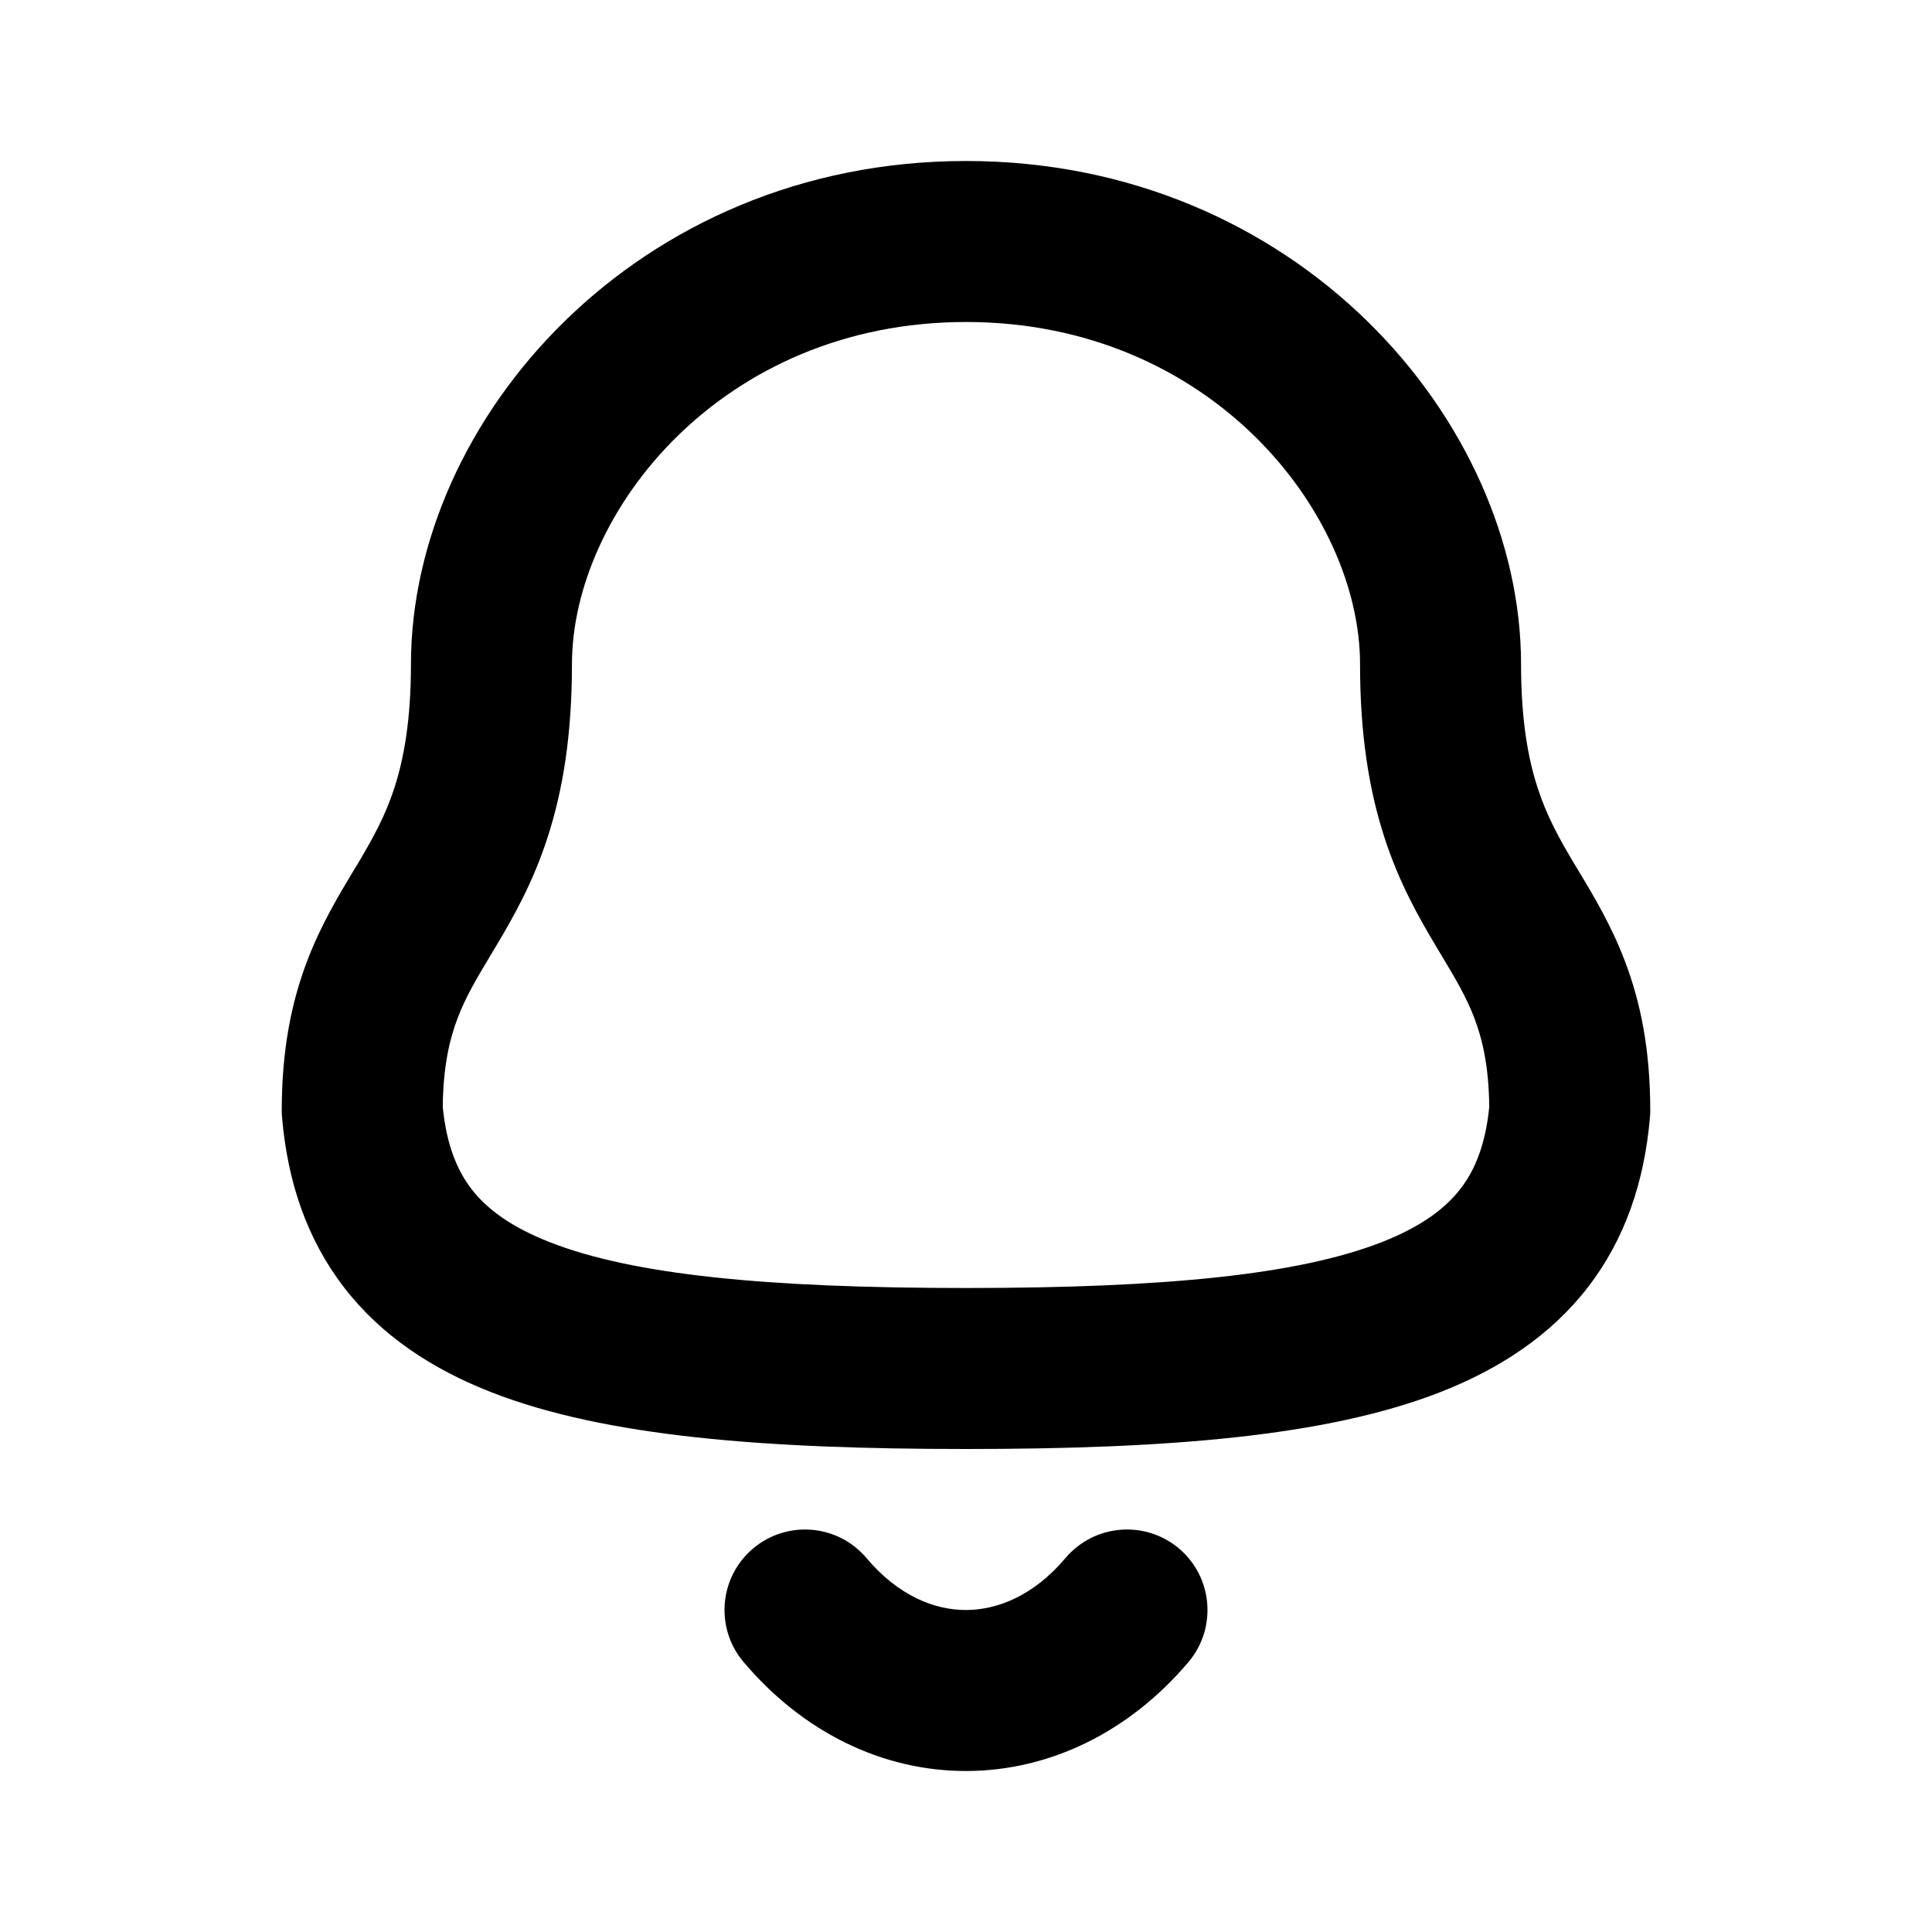 <svg width="24" height="24" viewBox="0 0 24 24" fill="none" xmlns="http://www.w3.org/2000/svg">
<g clip-path="url(#clip0_1_77)">
<path fill-rule="evenodd" clip-rule="evenodd" d="M5.105 8.252C5.105 5.223 7.899 2 12 2C16.101 2 18.895 5.223 18.895 8.252C18.895 8.95 18.984 9.424 19.098 9.778C19.212 10.133 19.365 10.409 19.556 10.73C19.576 10.762 19.596 10.796 19.617 10.83C19.793 11.124 20.015 11.492 20.183 11.934C20.381 12.45 20.5 13.042 20.5 13.796C20.5 13.825 20.499 13.853 20.496 13.882C20.428 14.672 20.191 15.387 19.726 15.99C19.263 16.589 18.632 17.003 17.898 17.291C16.478 17.848 14.484 18 12 18C9.517 18 7.524 17.85 6.104 17.295C5.369 17.008 4.738 16.594 4.275 15.994C3.809 15.39 3.572 14.674 3.504 13.882C3.501 13.853 3.5 13.825 3.5 13.796C3.5 13.042 3.62 12.45 3.817 11.934C3.985 11.492 4.207 11.124 4.383 10.83C4.404 10.796 4.424 10.762 4.444 10.73C4.635 10.409 4.788 10.133 4.902 9.778C5.016 9.424 5.105 8.95 5.105 8.252ZM12 4C8.963 4 7.105 6.368 7.105 8.252C7.105 9.127 6.993 9.811 6.806 10.391C6.62 10.97 6.371 11.403 6.161 11.755C6.141 11.788 6.122 11.82 6.103 11.852C5.917 12.162 5.787 12.38 5.685 12.647C5.584 12.912 5.505 13.248 5.5 13.752C5.547 14.224 5.679 14.54 5.858 14.772C6.045 15.014 6.342 15.24 6.832 15.432C7.863 15.835 9.508 16 12 16C14.491 16 16.137 15.833 17.168 15.429C17.659 15.236 17.956 15.01 18.143 14.767C18.322 14.536 18.453 14.22 18.5 13.752C18.495 13.248 18.416 12.912 18.315 12.647C18.213 12.38 18.083 12.162 17.897 11.852C17.878 11.82 17.859 11.788 17.839 11.755C17.629 11.403 17.38 10.97 17.194 10.391C17.007 9.811 16.895 9.127 16.895 8.252C16.895 6.368 15.037 4 12 4ZM9.355 19.236C9.777 18.88 10.408 18.933 10.764 19.355C11.16 19.824 11.609 20.001 12.001 20C12.396 19.999 12.845 19.818 13.236 19.354C13.593 18.933 14.224 18.88 14.646 19.236C15.067 19.593 15.12 20.224 14.764 20.646C14.035 21.508 13.05 21.997 12.007 22C10.963 22.003 9.972 21.517 9.236 20.645C8.88 20.223 8.933 19.592 9.355 19.236Z" fill="#000000"/>
</g>
<defs>
<clipPath id="clip0_1_77">
<rect width="24" height="24" fill="white"/>
</clipPath>
</defs>
</svg>
